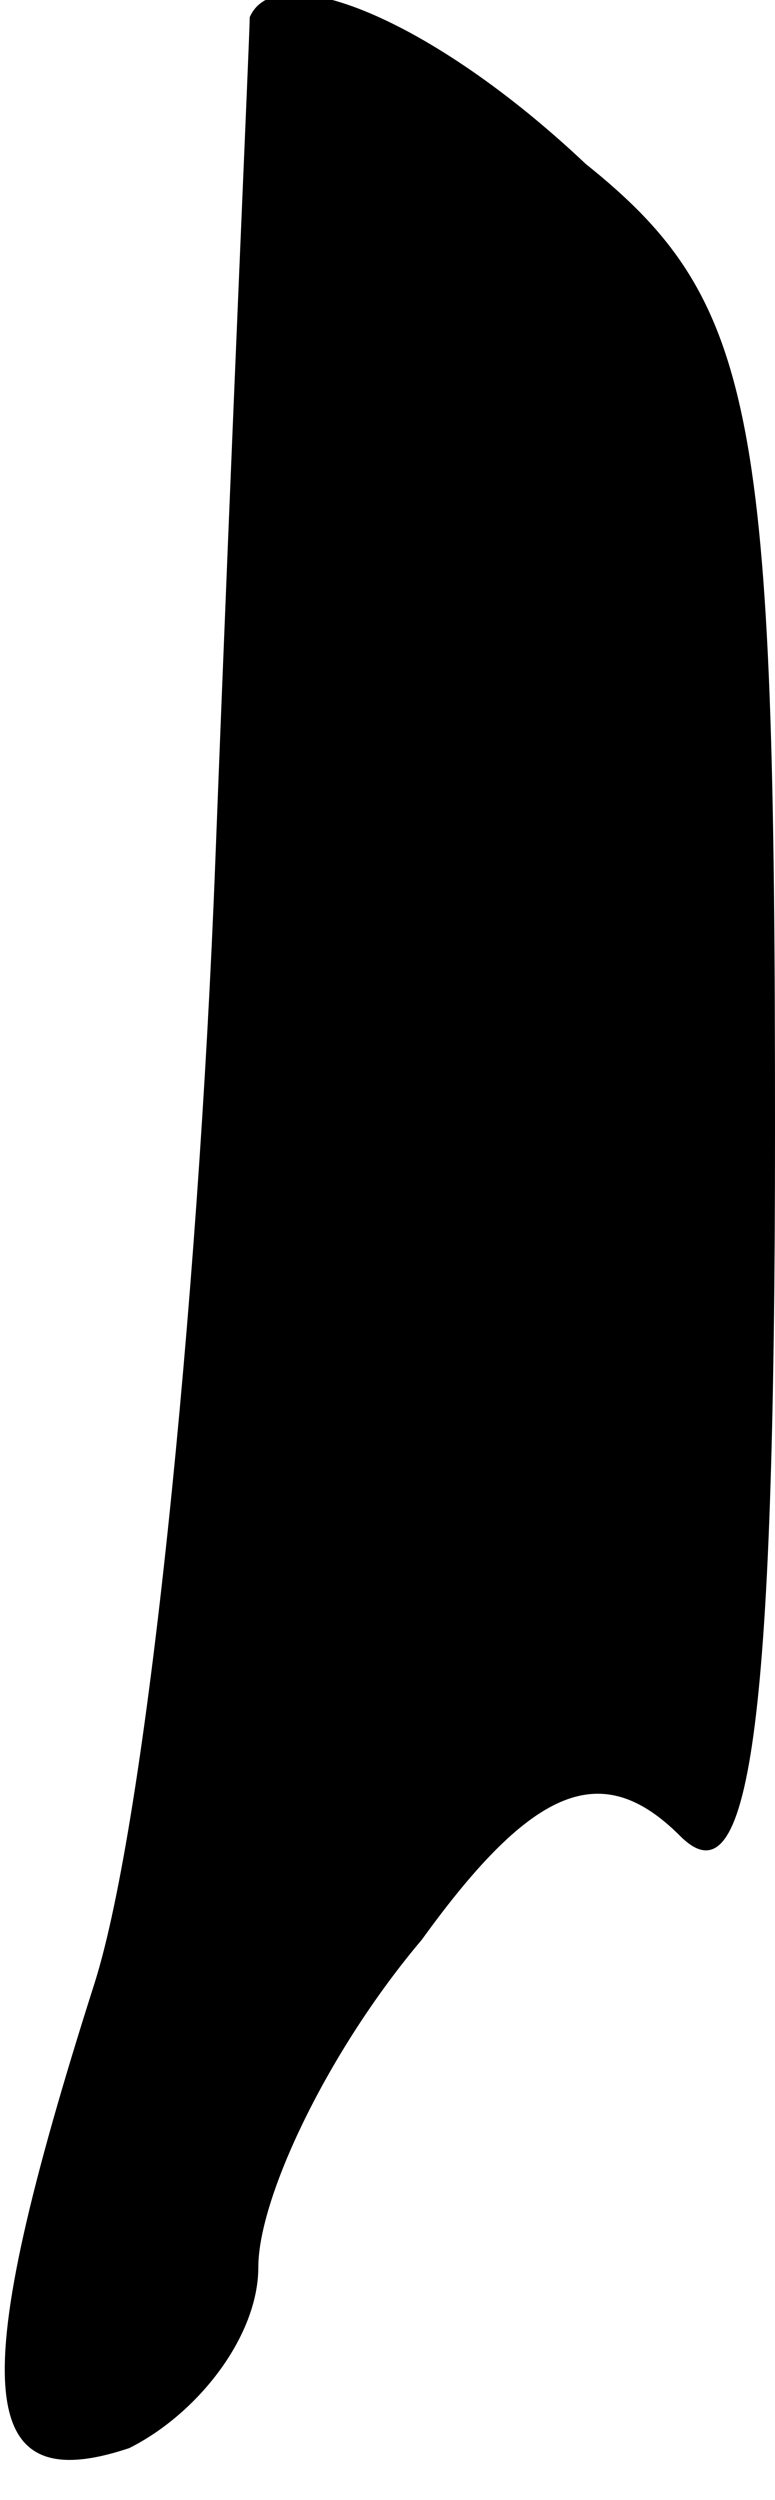 <?xml version="1.0" standalone="no"?>
<!DOCTYPE svg PUBLIC "-//W3C//DTD SVG 20010904//EN"
 "http://www.w3.org/TR/2001/REC-SVG-20010904/DTD/svg10.dtd">
<svg version="1.0" xmlns="http://www.w3.org/2000/svg"
 width="9pt" height="29pt" viewBox="0 0 9 29"
 preserveAspectRatio="xMidYMid meet">
<g transform="translate(0,29) scale(0.1,-0.1)"
fill="#000000" stroke="none">
<path fill="#000000" stroke="none" d="M29 288 c0 -2 -2 -46 -4 -98 -2 -52 -8
-111 -14 -130 -15 -47 -14 -60 4 -54 8 4 15 13 15 21 0 8 8 25 19 38 13 18 21
21 30 12 8 -8 11 12 11 82 0 83 -2 96 -22 112 -18 17 -36 24 -39 17z"/>
</g>
</svg>

